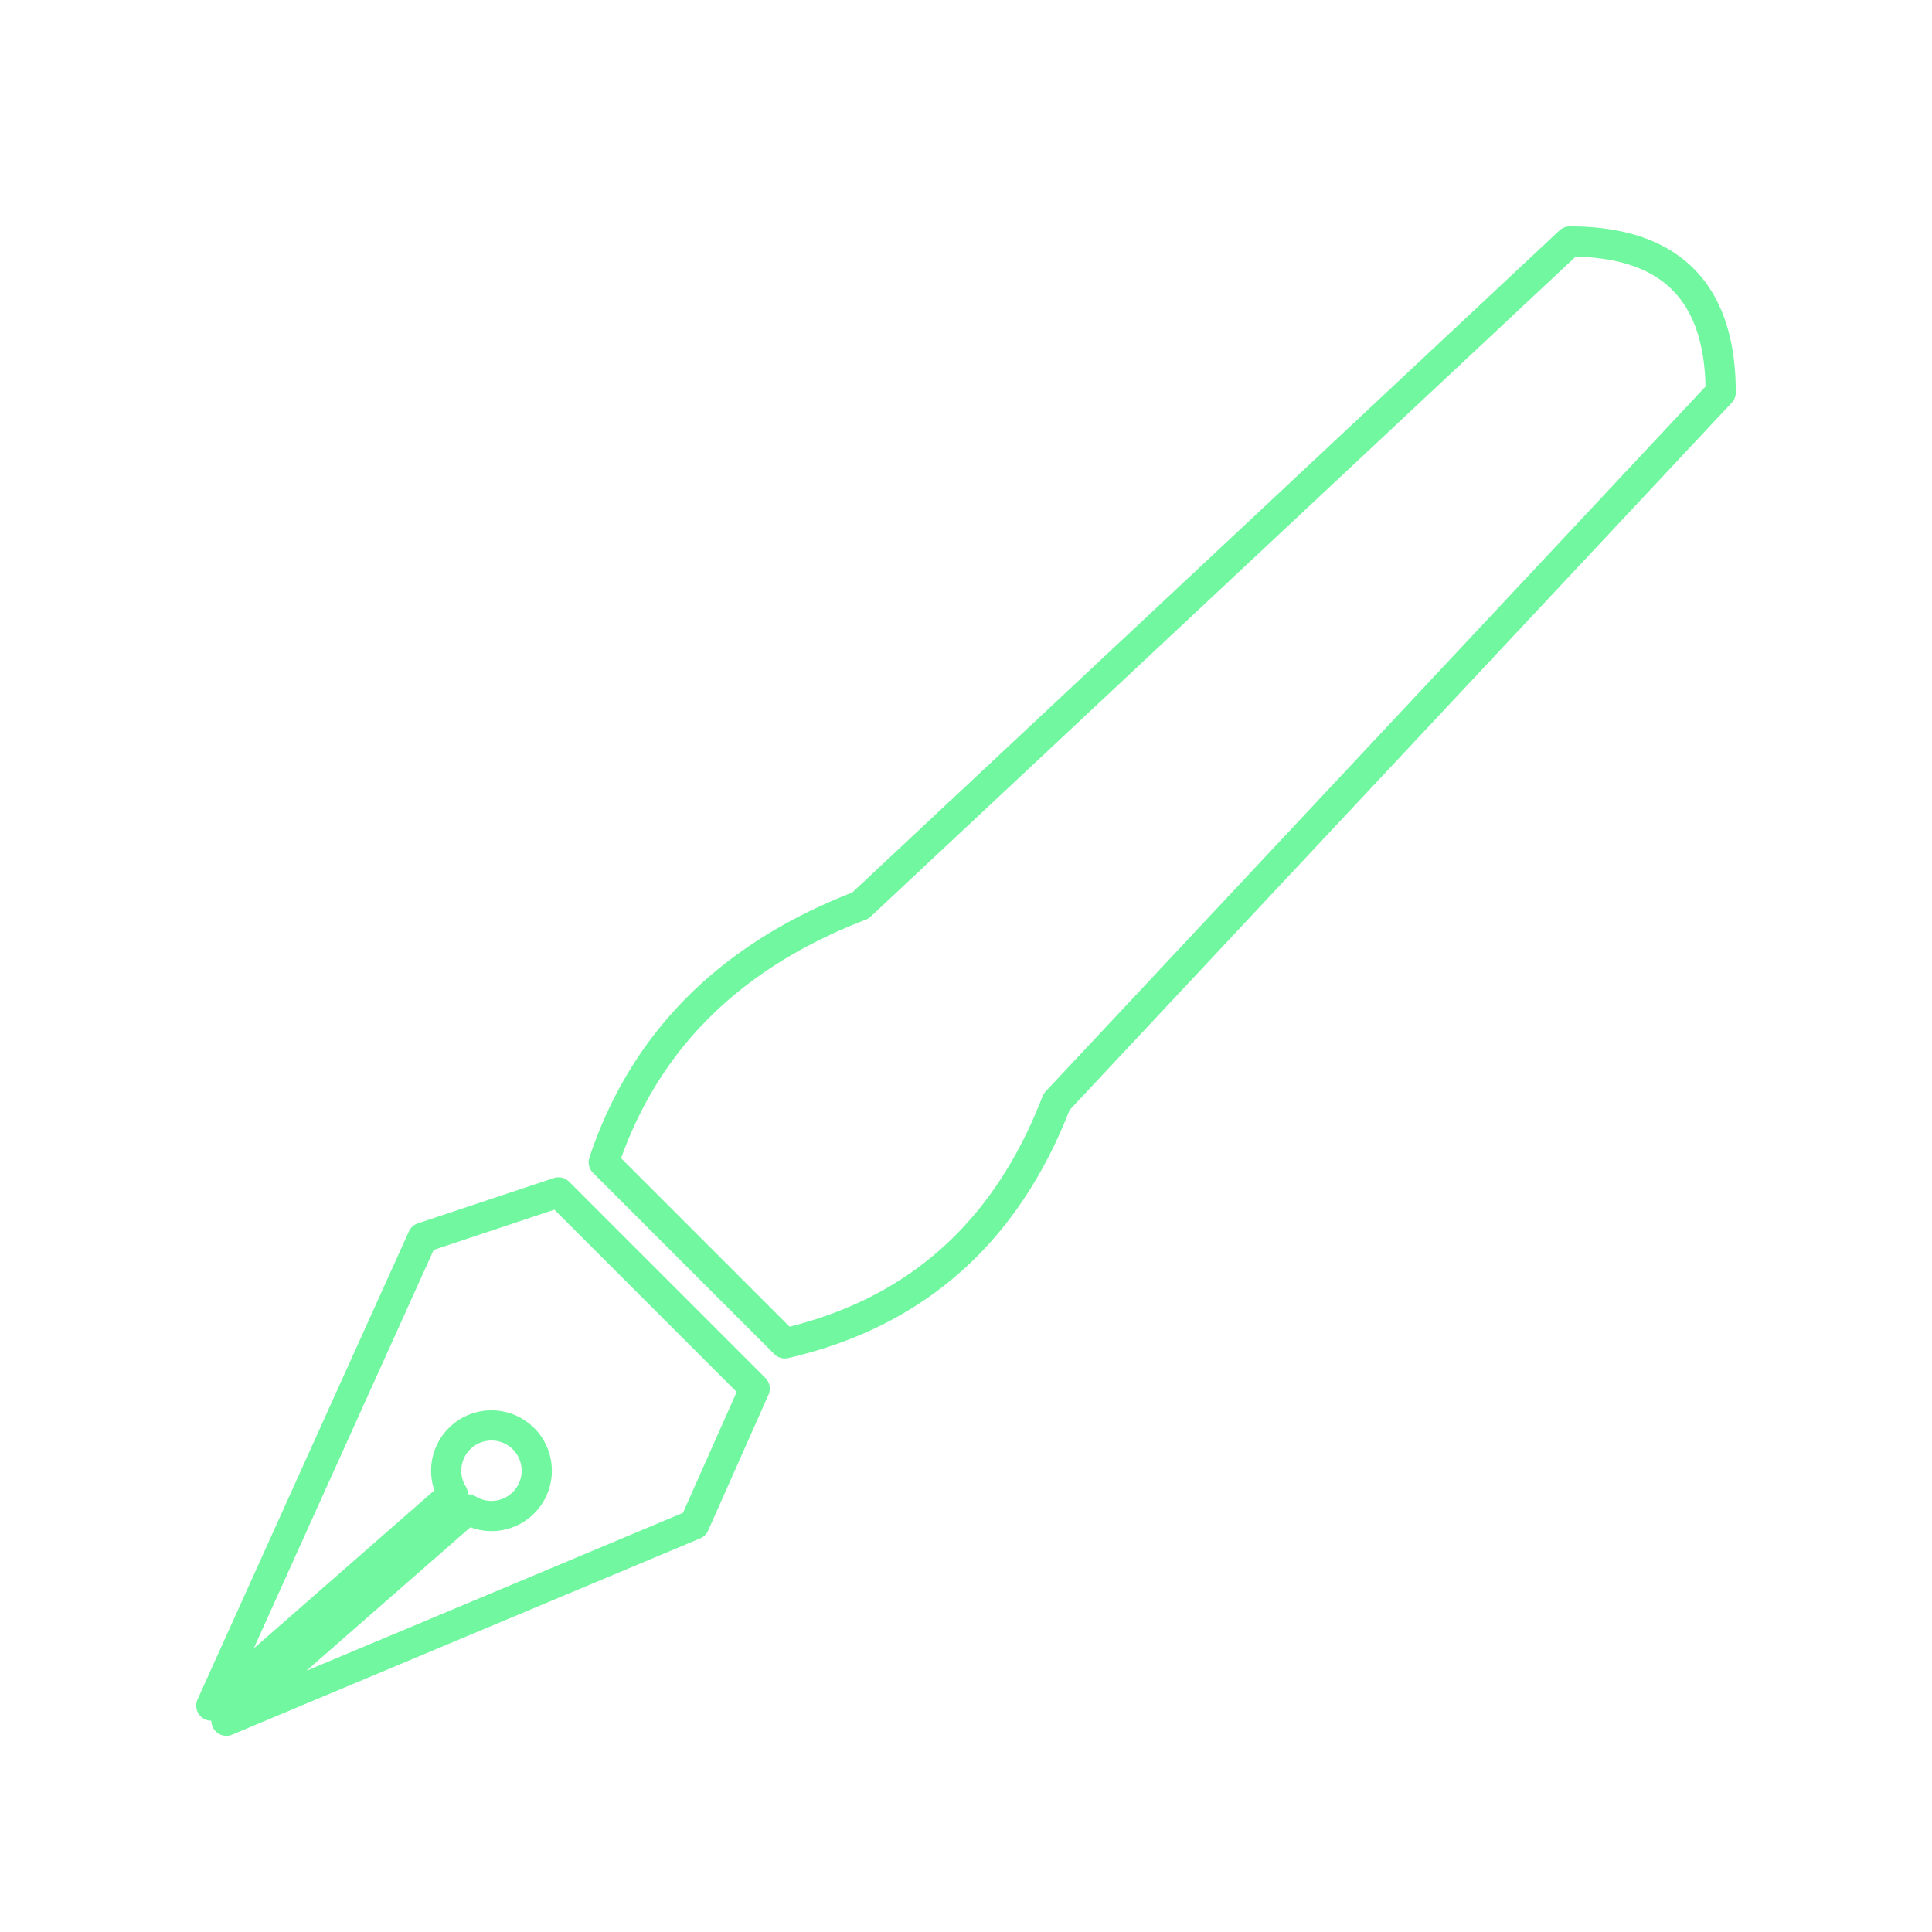 <svg xmlns="http://www.w3.org/2000/svg" viewBox="0 0 128 128" fill="none" stroke-width="2" stroke-linejoin="round" stroke="#71F79F"><path d="M28 82 14 113 30 99a3 3 0 111 1L15 114l31-13 4-9L37 79Zm86-56q0-10-10-10L57 60Q44 65 40 77L52 89q13-3 18-16Z"/></svg>
